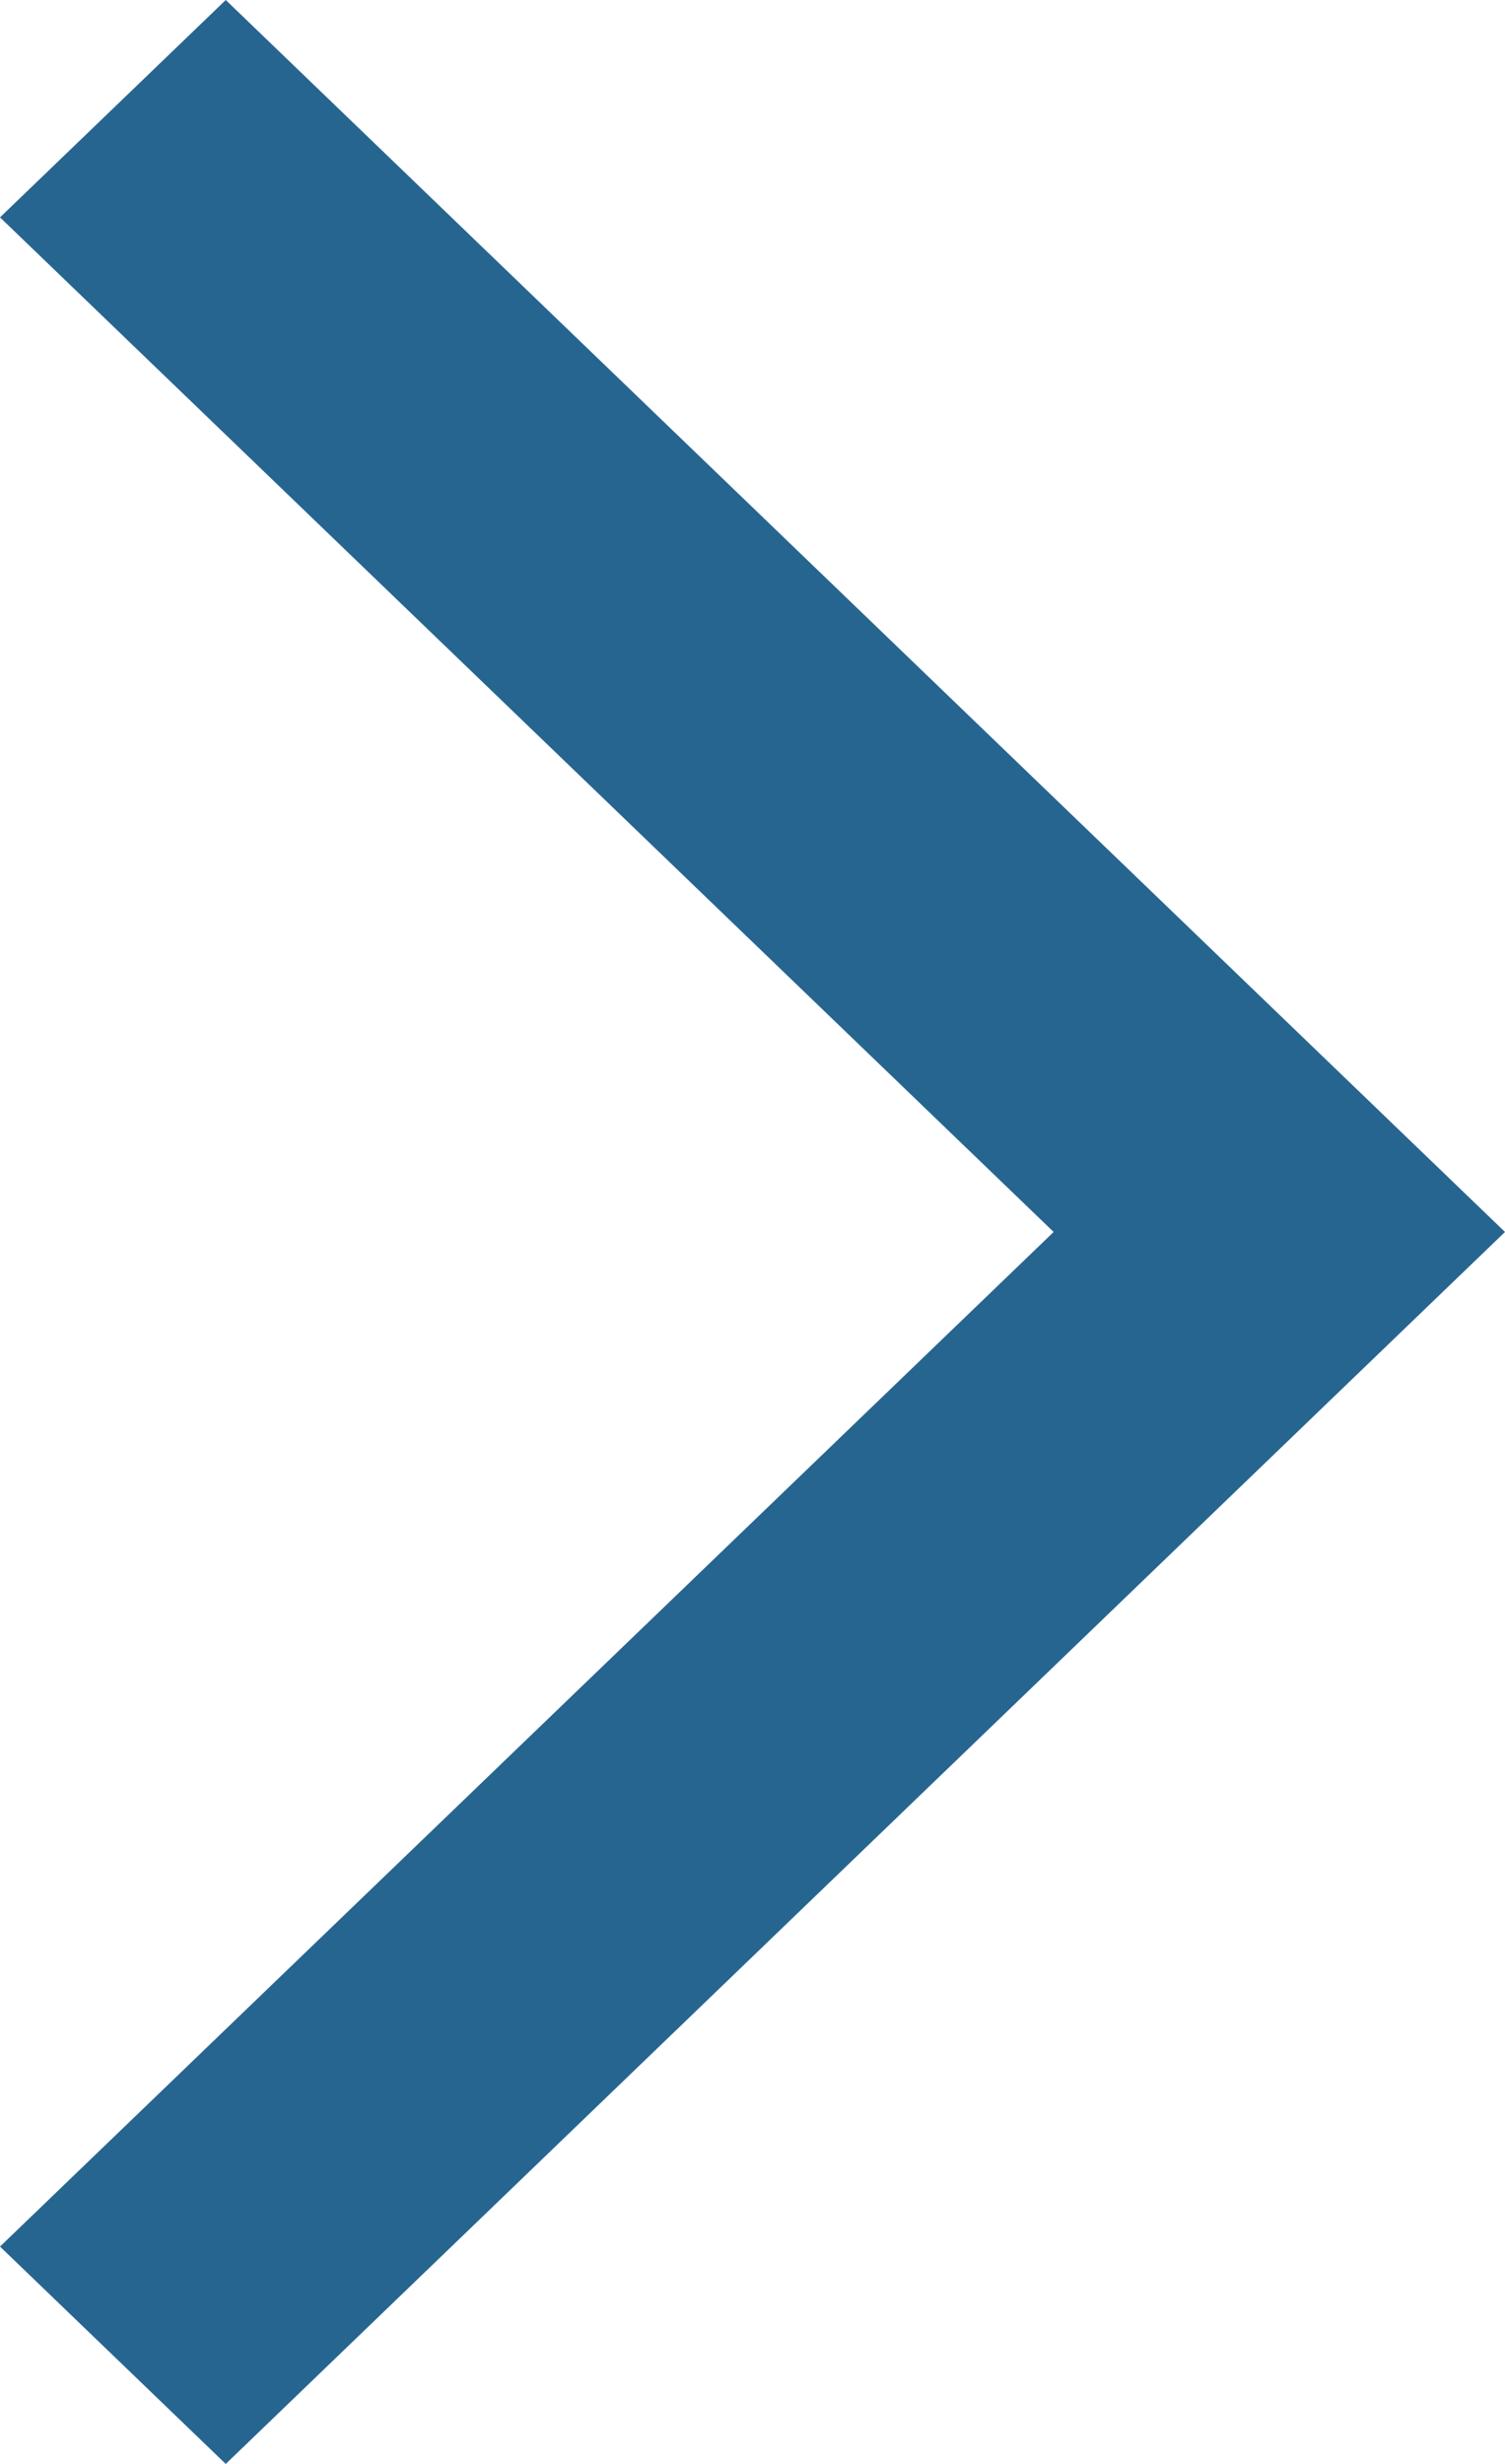<svg width="11" height="18" viewBox="0 0 11 18" fill="none" xmlns="http://www.w3.org/2000/svg">
<path fill-rule="evenodd" clip-rule="evenodd" d="M9.35 10.588L11 9L9.35 7.412L1.65 8.17369e-07L-4.81118e-07 1.588L7.701 9L0 16.412L1.65 18L9.35 10.588Z" fill="#276591"/>
</svg>
